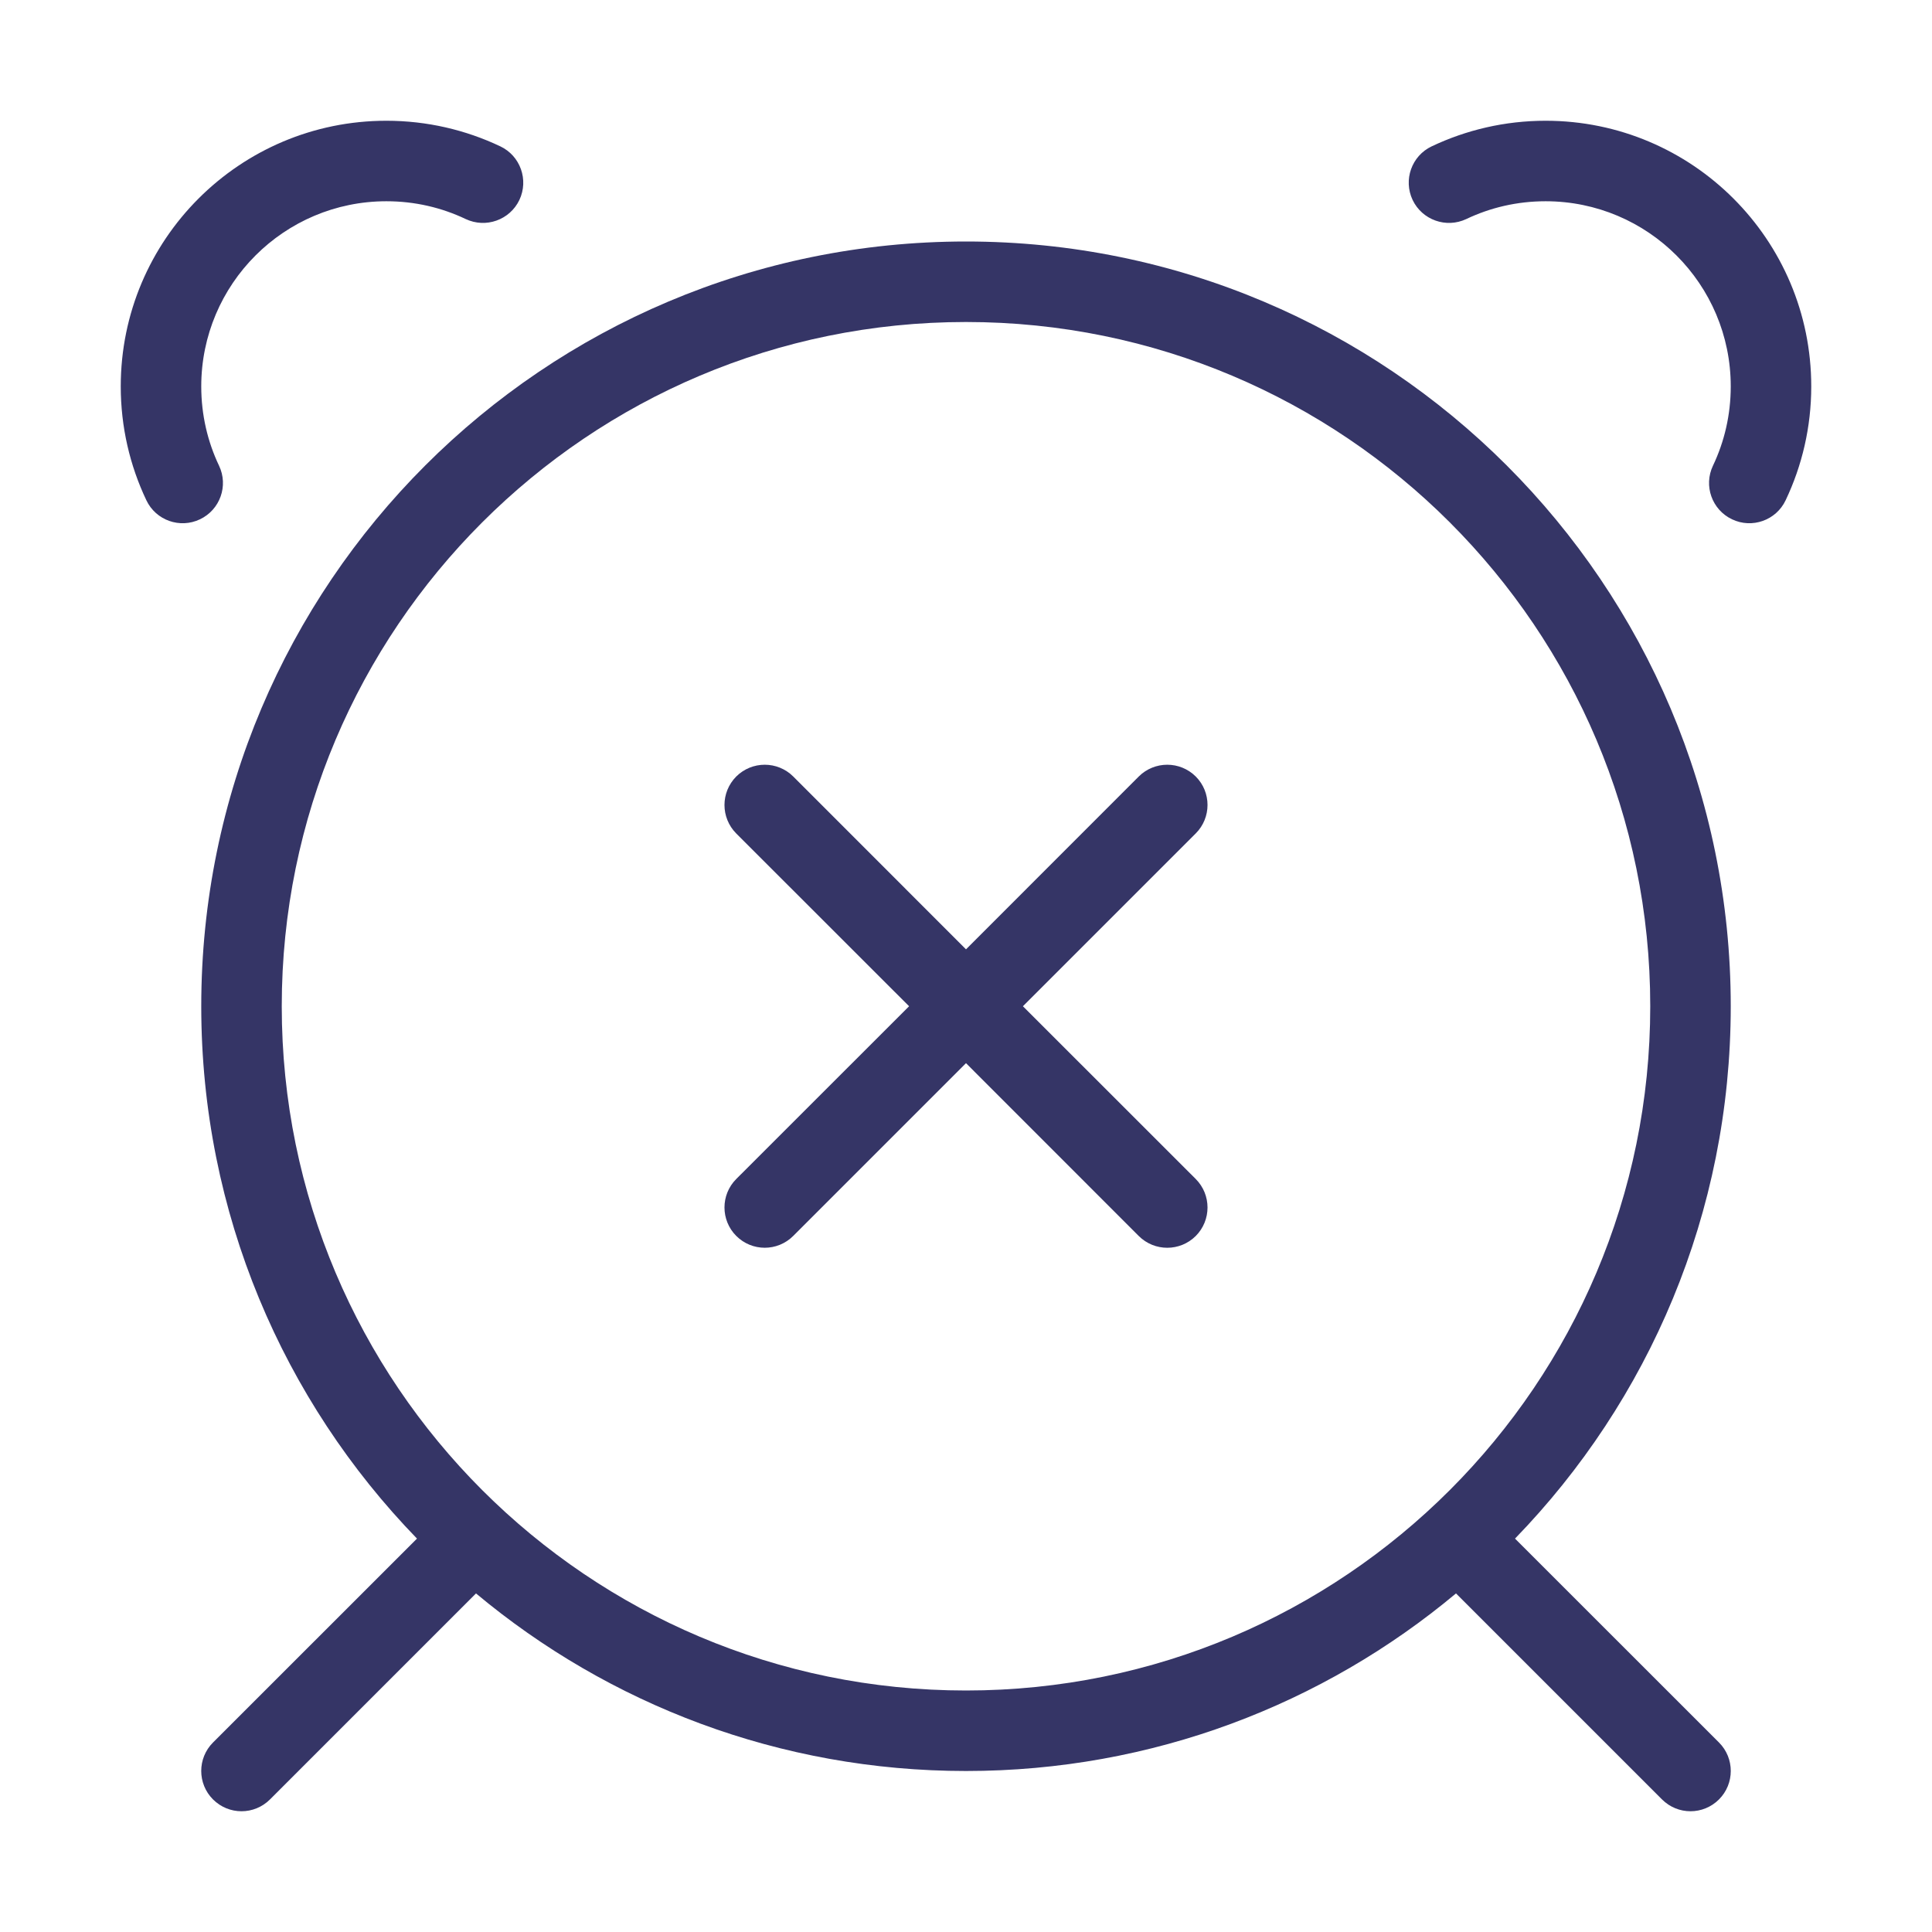 <svg width="24" height="24" viewBox="0 0 24 24" fill="none" xmlns="http://www.w3.org/2000/svg">
<path d="M5.785 2.721C5.487 2.579 5.154 2.5 4.8 2.5C3.53 2.5 2.5 3.53 2.5 4.8C2.5 5.153 2.579 5.487 2.721 5.785C2.84 6.035 2.733 6.333 2.484 6.451C2.235 6.57 1.936 6.464 1.818 6.214C1.614 5.785 1.5 5.305 1.5 4.8C1.5 2.977 2.977 1.5 4.8 1.5C5.305 1.5 5.785 1.614 6.215 1.818C6.464 1.936 6.57 2.234 6.452 2.484C6.333 2.733 6.035 2.839 5.785 2.721Z" fill="#353566"/>
<path d="M19.2 2.5C18.846 2.5 18.513 2.579 18.215 2.721C17.965 2.839 17.667 2.733 17.548 2.484C17.43 2.234 17.536 1.936 17.785 1.818C18.215 1.614 18.695 1.5 19.2 1.5C21.023 1.5 22.5 2.977 22.5 4.8C22.5 5.305 22.386 5.785 22.182 6.214C22.064 6.464 21.765 6.57 21.516 6.451C21.267 6.333 21.16 6.035 21.279 5.785C21.421 5.487 21.5 5.153 21.5 4.8C21.5 3.53 20.47 2.5 19.2 2.5Z" fill="#353566"/>
<path d="M14.854 15.354C14.658 15.549 14.342 15.549 14.146 15.354L12 13.207L9.854 15.353C9.658 15.549 9.342 15.549 9.146 15.353C8.951 15.158 8.951 14.841 9.146 14.646L11.293 12.5L9.146 10.354C8.951 10.158 8.951 9.842 9.146 9.646C9.342 9.451 9.658 9.451 9.854 9.646L12 11.793L14.146 9.646C14.342 9.451 14.658 9.451 14.854 9.646C15.049 9.841 15.049 10.158 14.854 10.353L12.707 12.5L14.854 14.646C15.049 14.842 15.049 15.158 14.854 15.354Z" fill="#353566"/>
<path fill-rule="evenodd" clip-rule="evenodd" d="M2.5 12.5C2.5 7.253 6.753 3 12 3C17.247 3 21.5 7.253 21.5 12.5C21.5 15.07 20.479 17.403 18.82 19.113L21.354 21.646C21.549 21.841 21.549 22.158 21.354 22.353C21.158 22.549 20.842 22.549 20.646 22.353L18.087 19.794C16.439 21.171 14.316 22 12 22C9.684 22 7.562 21.171 5.913 19.794L3.354 22.353C3.158 22.549 2.842 22.549 2.646 22.353C2.451 22.158 2.451 21.841 2.646 21.646L5.18 19.113C3.521 17.403 2.5 15.07 2.5 12.5ZM12 4C7.306 4 3.5 7.805 3.5 12.5C3.5 17.194 7.306 21 12 21C16.694 21 20.5 17.194 20.5 12.5C20.5 7.805 16.694 4 12 4Z" fill="#353566"/>
</svg>
